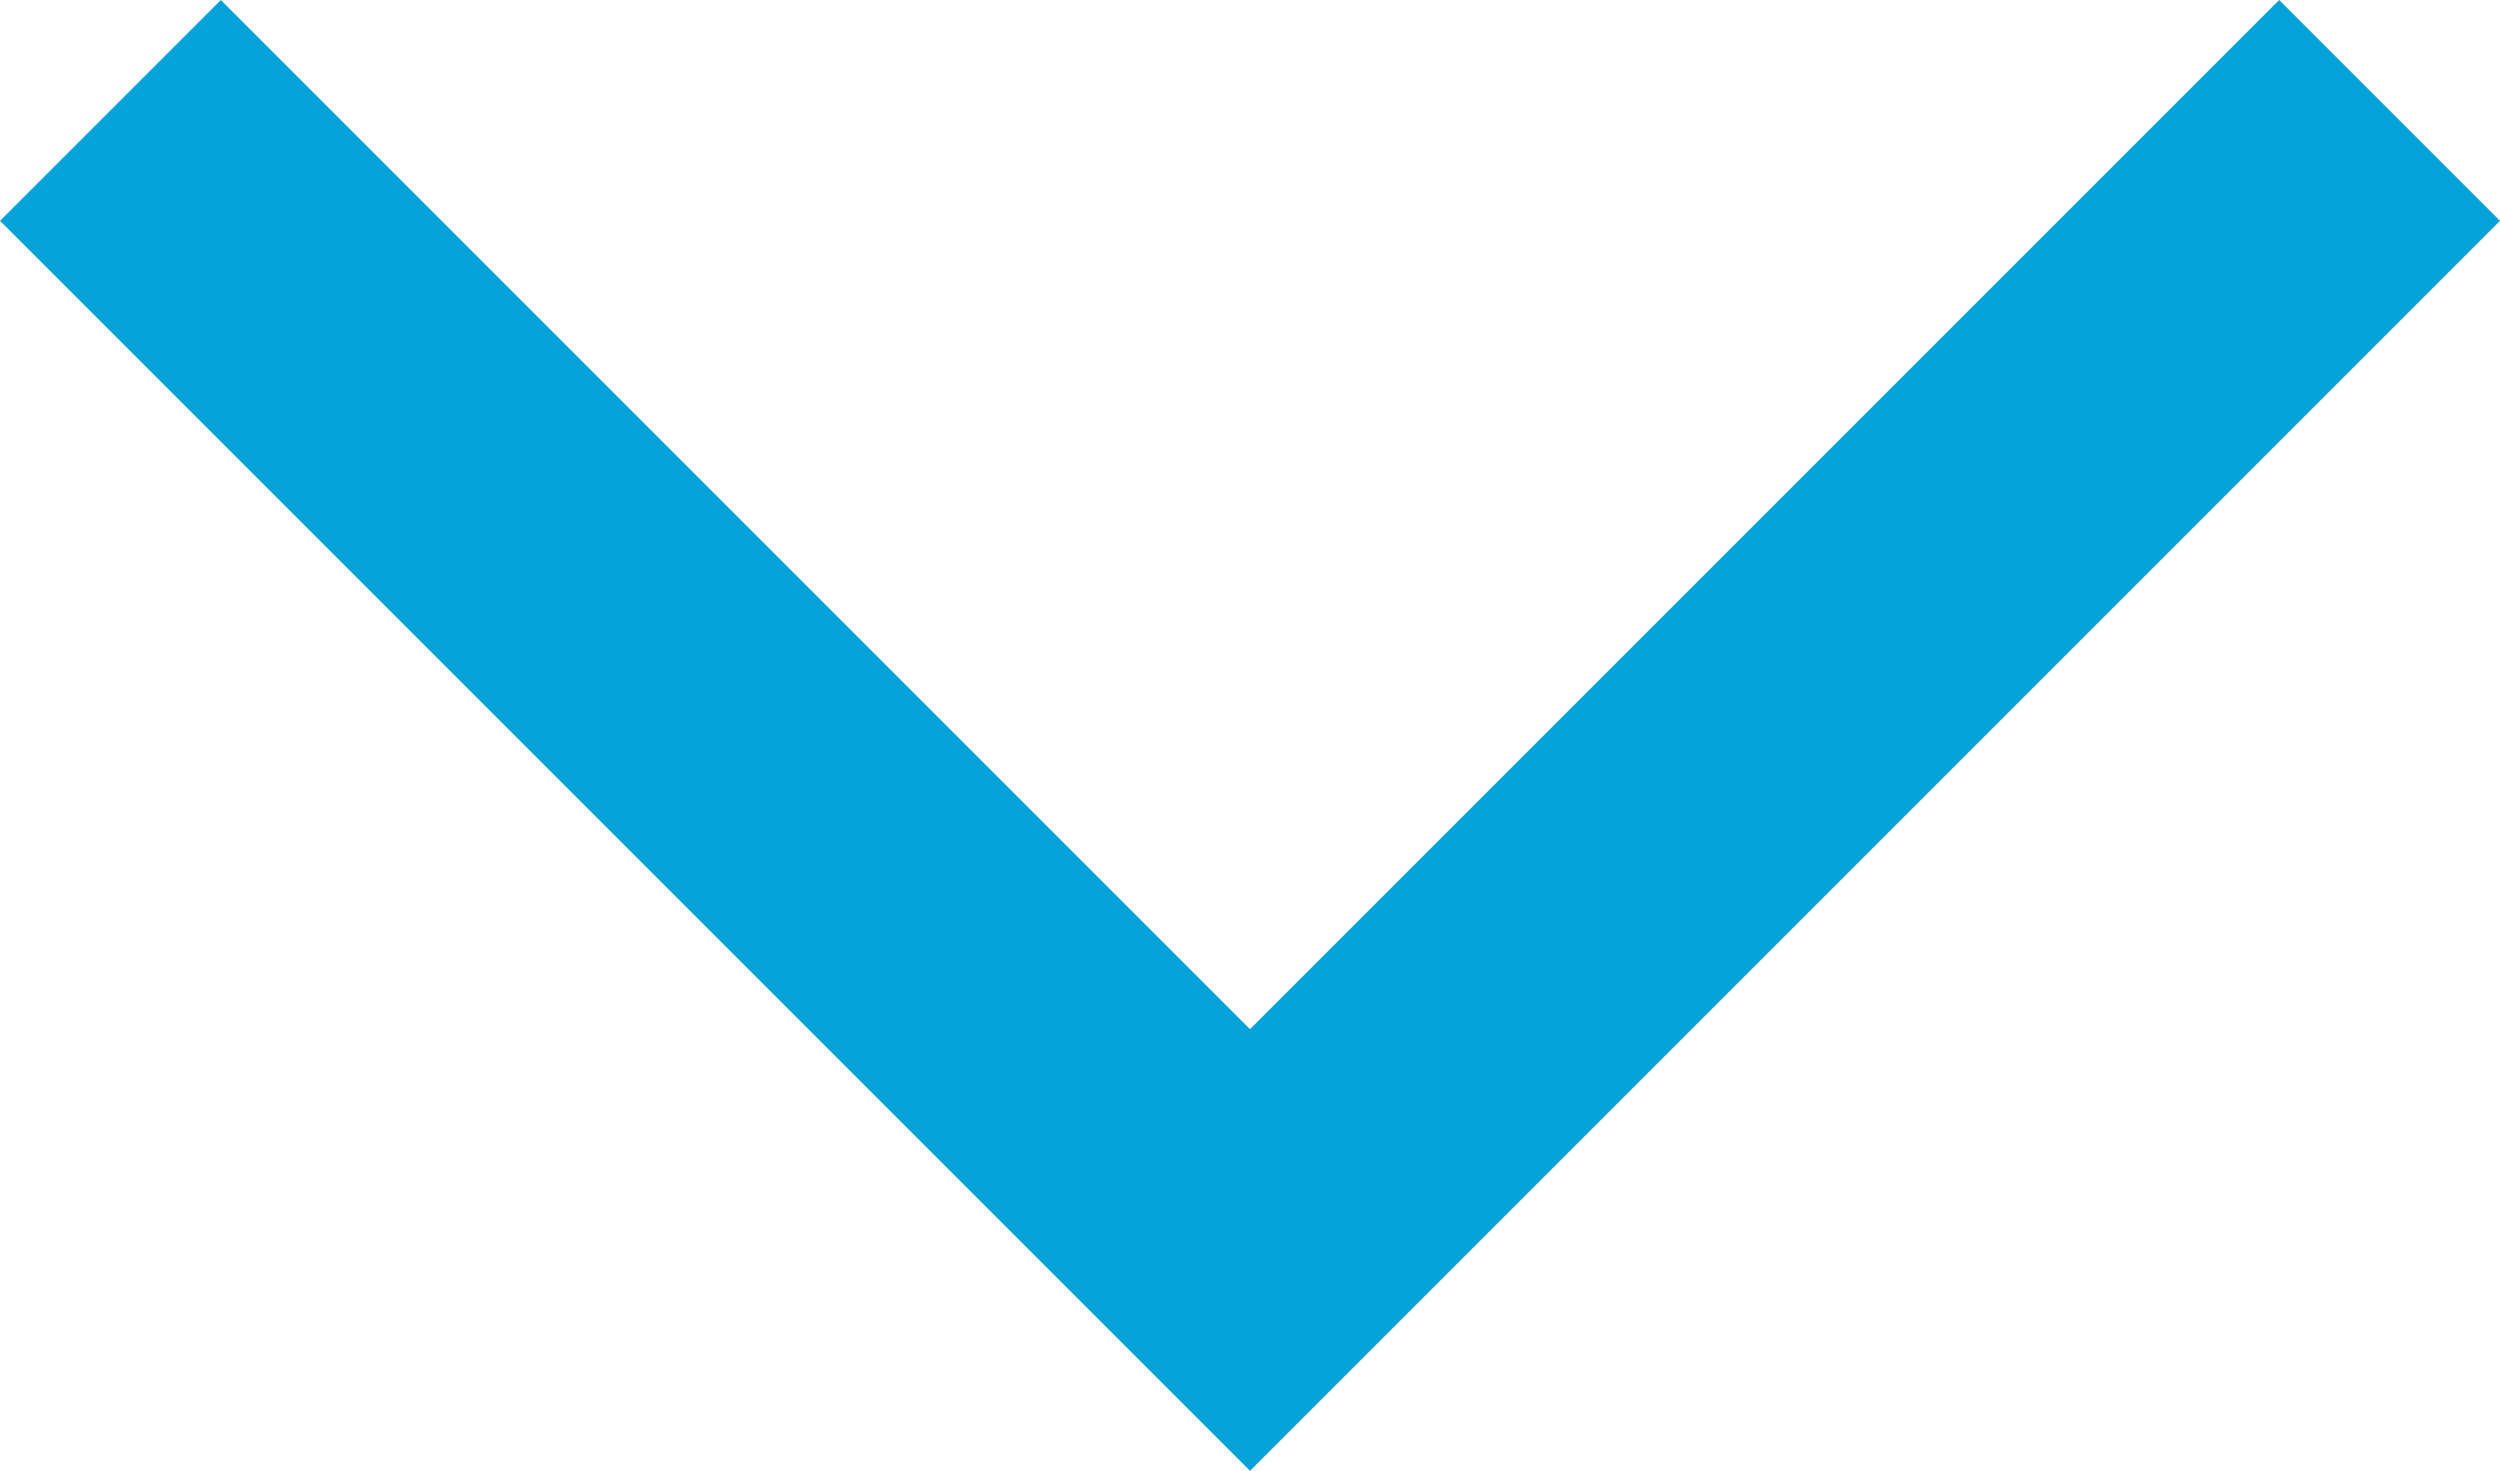 <svg id="Layer_1" data-name="Layer 1" xmlns="http://www.w3.org/2000/svg" viewBox="0 0 12 7.06"><path d="M6,7.53l-6-6L1.06.47,6,5.41,10.94.47,12,1.53" transform="translate(0 -0.47)" fill="#03a2d9"/></svg>